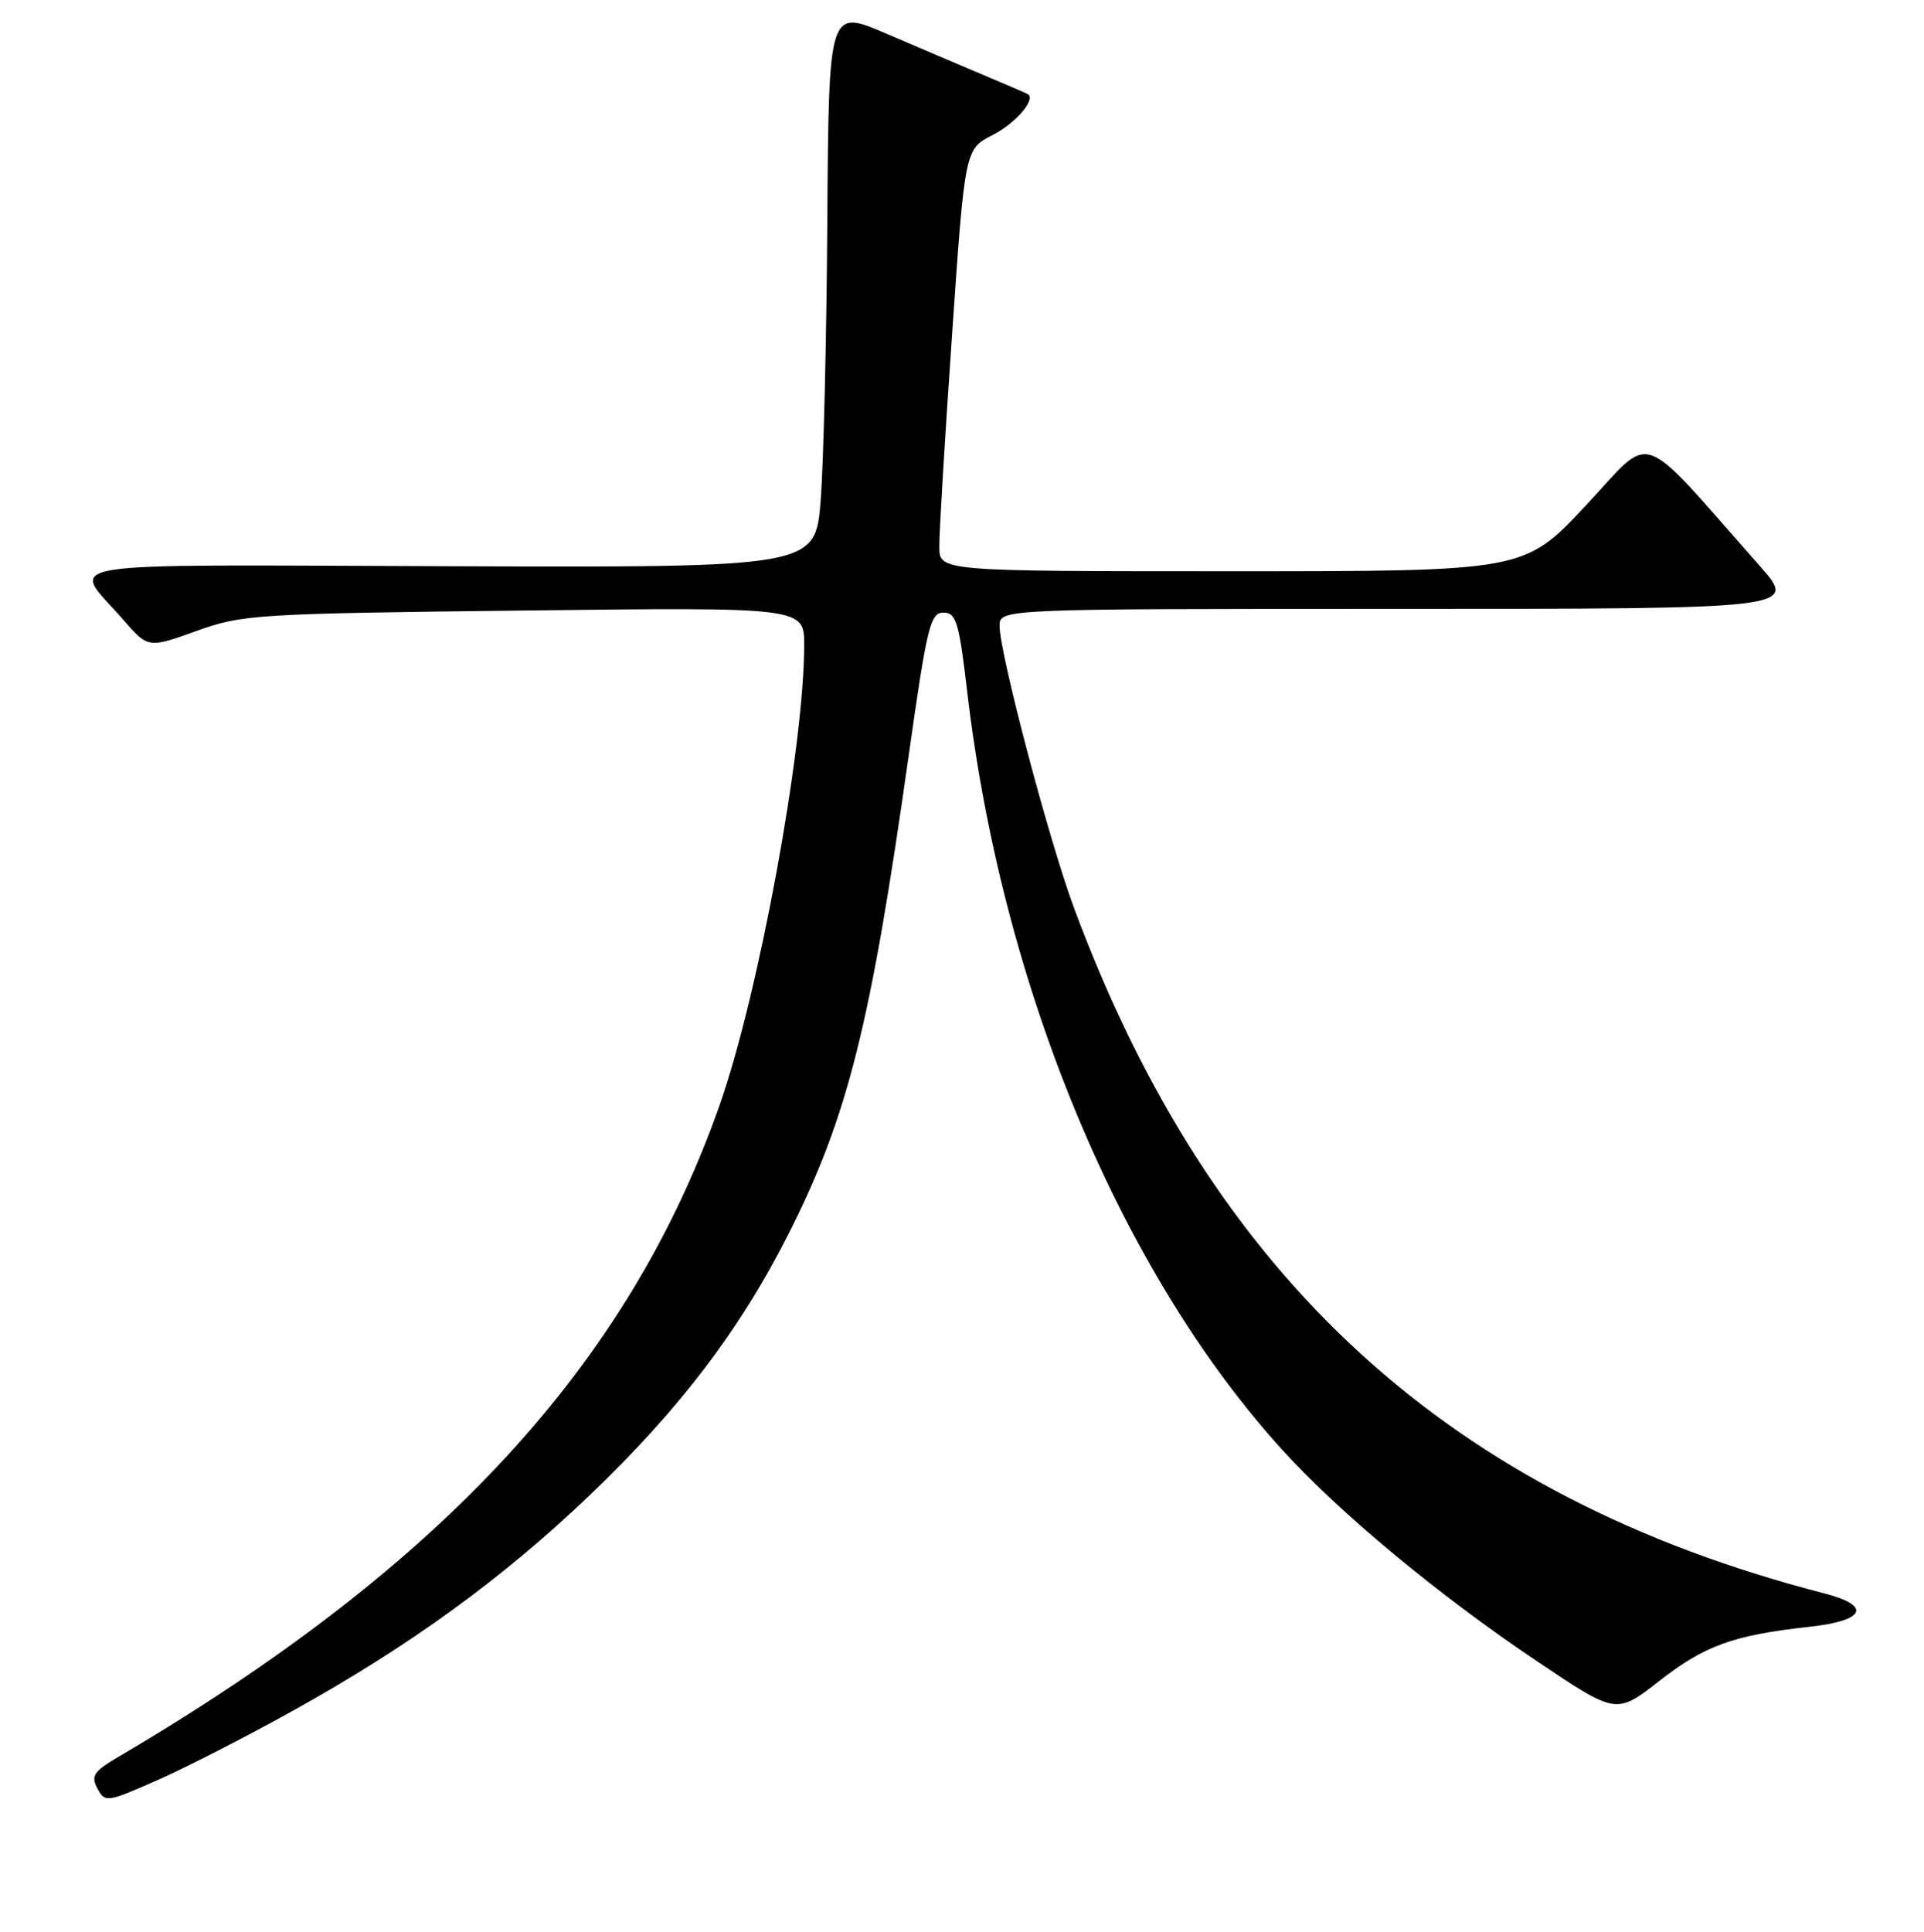 <?xml version="1.0" encoding="UTF-8" standalone="no"?>
<!DOCTYPE svg PUBLIC "-//W3C//DTD SVG 1.1//EN" "http://www.w3.org/Graphics/SVG/1.1/DTD/svg11.dtd" >
<svg xmlns="http://www.w3.org/2000/svg" xmlns:xlink="http://www.w3.org/1999/xlink" version="1.1" viewBox="0 0 256 257">
 <g >
 <path fill="currentColor"
d=" M 38.92 227.62 C 54.46 219.00 66.83 210.03 78.38 199.00 C 90.47 187.46 98.61 176.73 105.10 163.79 C 112.83 148.39 115.84 136.35 120.91 100.50 C 123.34 83.34 123.79 81.50 125.53 81.50 C 127.23 81.50 127.60 82.73 128.69 92.00 C 133.30 131.29 149.03 169.13 170.66 192.93 C 178.26 201.30 191.48 212.27 204.59 221.06 C 215.06 228.09 215.06 228.09 220.78 223.63 C 226.84 218.90 230.65 217.53 240.75 216.42 C 248.20 215.61 249.09 213.62 242.75 211.98 C 193.00 199.16 161.21 170.13 142.91 120.80 C 139.56 111.78 133.00 86.92 133.00 83.27 C 133.00 81.00 133.00 81.00 186.10 81.00 C 239.20 81.00 239.20 81.00 234.11 75.25 C 217.64 56.62 220.14 57.48 211.00 67.25 C 202.82 76.00 202.82 76.00 163.91 76.00 C 125.00 76.00 125.00 76.00 124.98 72.75 C 124.96 70.96 125.72 58.33 126.67 44.67 C 128.38 19.85 128.38 19.85 132.07 17.97 C 135.12 16.41 137.85 13.25 136.77 12.53 C 136.62 12.43 134.03 11.31 131.00 10.04 C 127.97 8.76 122.07 6.25 117.88 4.45 C 110.27 1.19 110.27 1.19 110.08 29.34 C 109.98 44.83 109.58 61.55 109.20 66.50 C 108.50 75.50 108.50 75.50 59.76 75.33 C 5.18 75.15 9.46 74.46 16.34 82.38 C 19.71 86.25 19.71 86.25 26.11 83.95 C 32.25 81.74 33.96 81.63 69.75 81.22 C 107.00 80.78 107.00 80.78 107.00 85.84 C 107.00 99.39 100.97 132.18 95.76 147.00 C 83.61 181.54 58.79 208.44 15.71 233.75 C 12.46 235.67 12.07 236.26 12.96 237.93 C 13.98 239.83 14.21 239.79 20.95 236.82 C 24.77 235.13 32.86 230.99 38.92 227.62 Z "/>
</g>
</svg>